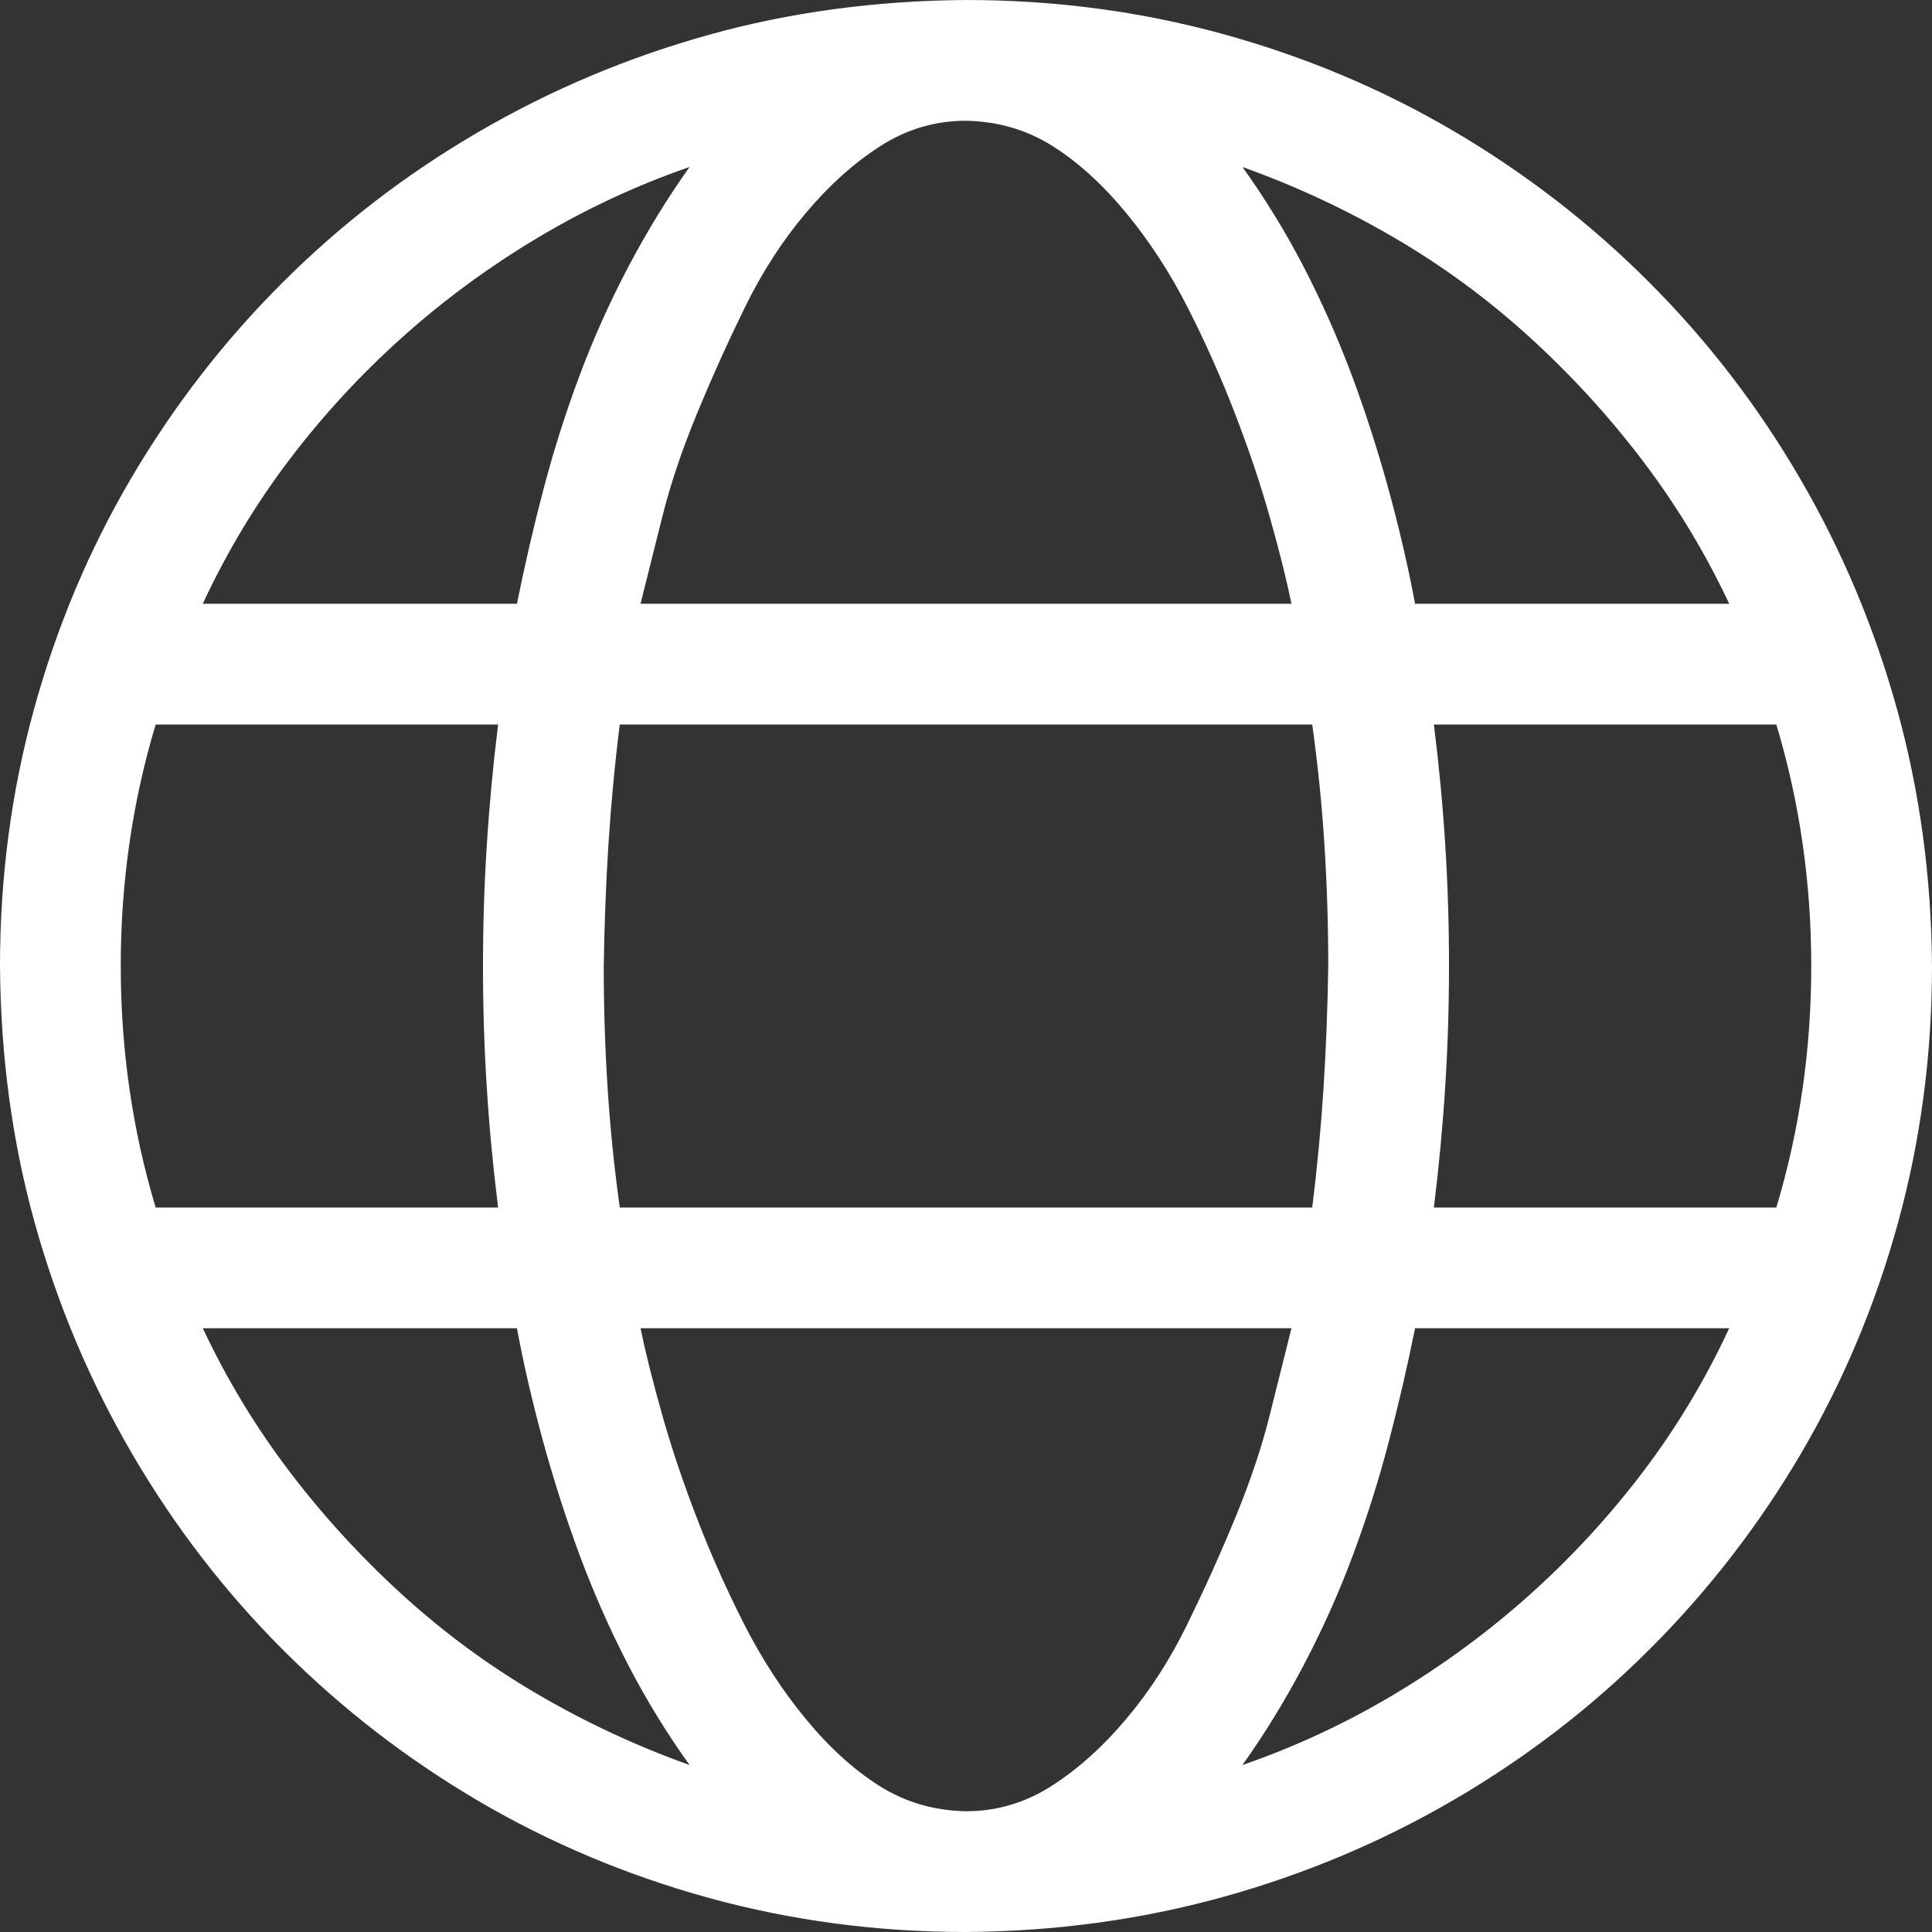 <svg width="28" height="28" viewBox="0 0 28 28" fill="none" xmlns="http://www.w3.org/2000/svg">
<rect x="0" y="0" width="28" height="28" fill="#333333" stroke="none"/>
<path d="M14 0C15.285 0 16.525 0.164 17.719 0.492C18.913 0.82 20.029 1.29 21.068 1.9C22.107 2.511 23.051 3.24 23.898 4.088C24.746 4.936 25.475 5.883 26.086 6.932C26.697 7.98 27.166 9.096 27.494 10.281C27.822 11.466 27.991 12.706 28 14C28 15.285 27.836 16.525 27.508 17.719C27.18 18.913 26.71 20.029 26.1 21.068C25.489 22.107 24.76 23.051 23.912 23.898C23.064 24.746 22.116 25.475 21.068 26.086C20.02 26.697 18.904 27.166 17.719 27.494C16.534 27.822 15.294 27.991 14 28C12.715 28 11.475 27.836 10.281 27.508C9.087 27.18 7.971 26.71 6.932 26.1C5.893 25.489 4.949 24.76 4.102 23.912C3.254 23.064 2.525 22.116 1.914 21.068C1.303 20.02 0.834 18.908 0.506 17.732C0.178 16.557 0.009 15.312 0 14C0 12.715 0.164 11.475 0.492 10.281C0.82 9.087 1.29 7.971 1.9 6.932C2.511 5.893 3.24 4.949 4.088 4.102C4.936 3.254 5.883 2.525 6.932 1.914C7.98 1.303 9.092 0.834 10.268 0.506C11.443 0.178 12.688 0.009 14 0ZM25.061 8.75C24.714 8.012 24.295 7.319 23.803 6.672C23.311 6.025 22.764 5.428 22.162 4.881C21.561 4.334 20.909 3.855 20.207 3.445C19.505 3.035 18.771 2.693 18.006 2.42C18.334 2.876 18.63 3.359 18.895 3.869C19.159 4.38 19.391 4.904 19.592 5.441C19.792 5.979 19.97 6.531 20.125 7.096C20.28 7.661 20.408 8.212 20.508 8.75H25.061ZM26.25 14C26.25 12.788 26.081 11.621 25.744 10.5H20.781C20.854 11.083 20.909 11.662 20.945 12.236C20.982 12.81 21 13.398 21 14C21 14.592 20.982 15.176 20.945 15.75C20.909 16.324 20.854 16.908 20.781 17.5H25.744C26.081 16.379 26.25 15.212 26.25 14ZM14 26.25C14.447 26.25 14.861 26.127 15.244 25.881C15.627 25.635 15.987 25.311 16.324 24.91C16.662 24.509 16.953 24.058 17.199 23.557C17.445 23.055 17.678 22.54 17.896 22.012C18.115 21.483 18.284 20.982 18.402 20.508C18.521 20.034 18.626 19.615 18.717 19.25H9.283C9.356 19.605 9.461 20.025 9.598 20.508C9.734 20.991 9.903 21.492 10.104 22.012C10.304 22.531 10.532 23.042 10.787 23.543C11.042 24.044 11.338 24.5 11.676 24.91C12.013 25.32 12.368 25.644 12.742 25.881C13.116 26.118 13.535 26.241 14 26.25ZM19.018 17.5C19.09 16.917 19.145 16.338 19.182 15.764C19.218 15.19 19.241 14.602 19.25 14C19.25 13.408 19.232 12.824 19.195 12.25C19.159 11.676 19.1 11.092 19.018 10.5H8.982C8.909 11.083 8.855 11.662 8.818 12.236C8.782 12.81 8.759 13.398 8.75 14C8.75 14.592 8.768 15.176 8.805 15.75C8.841 16.324 8.9 16.908 8.982 17.5H19.018ZM1.75 14C1.75 15.212 1.919 16.379 2.256 17.5H7.219C7.146 16.917 7.091 16.338 7.055 15.764C7.018 15.19 7 14.602 7 14C7 13.408 7.018 12.824 7.055 12.25C7.091 11.676 7.146 11.092 7.219 10.5H2.256C1.919 11.621 1.75 12.788 1.75 14ZM14 1.75C13.553 1.75 13.139 1.873 12.756 2.119C12.373 2.365 12.013 2.689 11.676 3.09C11.338 3.491 11.047 3.942 10.801 4.443C10.555 4.945 10.322 5.46 10.104 5.988C9.885 6.517 9.716 7.018 9.598 7.492C9.479 7.966 9.374 8.385 9.283 8.75H18.717C18.644 8.395 18.539 7.975 18.402 7.492C18.266 7.009 18.097 6.508 17.896 5.988C17.696 5.469 17.468 4.958 17.213 4.457C16.958 3.956 16.662 3.5 16.324 3.09C15.987 2.68 15.632 2.356 15.258 2.119C14.884 1.882 14.465 1.759 14 1.75ZM9.994 2.42C9.229 2.684 8.495 3.026 7.793 3.445C7.091 3.865 6.439 4.343 5.838 4.881C5.236 5.419 4.689 6.011 4.197 6.658C3.705 7.305 3.286 8.003 2.939 8.75H7.492C7.602 8.203 7.729 7.652 7.875 7.096C8.021 6.54 8.194 5.993 8.395 5.455C8.595 4.917 8.832 4.389 9.105 3.869C9.379 3.35 9.675 2.867 9.994 2.42ZM2.939 19.25C3.286 19.988 3.705 20.681 4.197 21.328C4.689 21.975 5.236 22.572 5.838 23.119C6.439 23.666 7.091 24.145 7.793 24.555C8.495 24.965 9.229 25.307 9.994 25.58C9.666 25.124 9.37 24.641 9.105 24.131C8.841 23.62 8.609 23.096 8.408 22.559C8.208 22.021 8.03 21.469 7.875 20.904C7.72 20.339 7.592 19.788 7.492 19.25H2.939ZM18.006 25.58C18.771 25.316 19.505 24.974 20.207 24.555C20.909 24.135 21.561 23.657 22.162 23.119C22.764 22.581 23.311 21.989 23.803 21.342C24.295 20.695 24.714 19.997 25.061 19.25H20.508C20.398 19.797 20.271 20.348 20.125 20.904C19.979 21.46 19.806 22.007 19.605 22.545C19.405 23.083 19.168 23.611 18.895 24.131C18.621 24.65 18.325 25.134 18.006 25.58Z" fill="white"/>
</svg>
